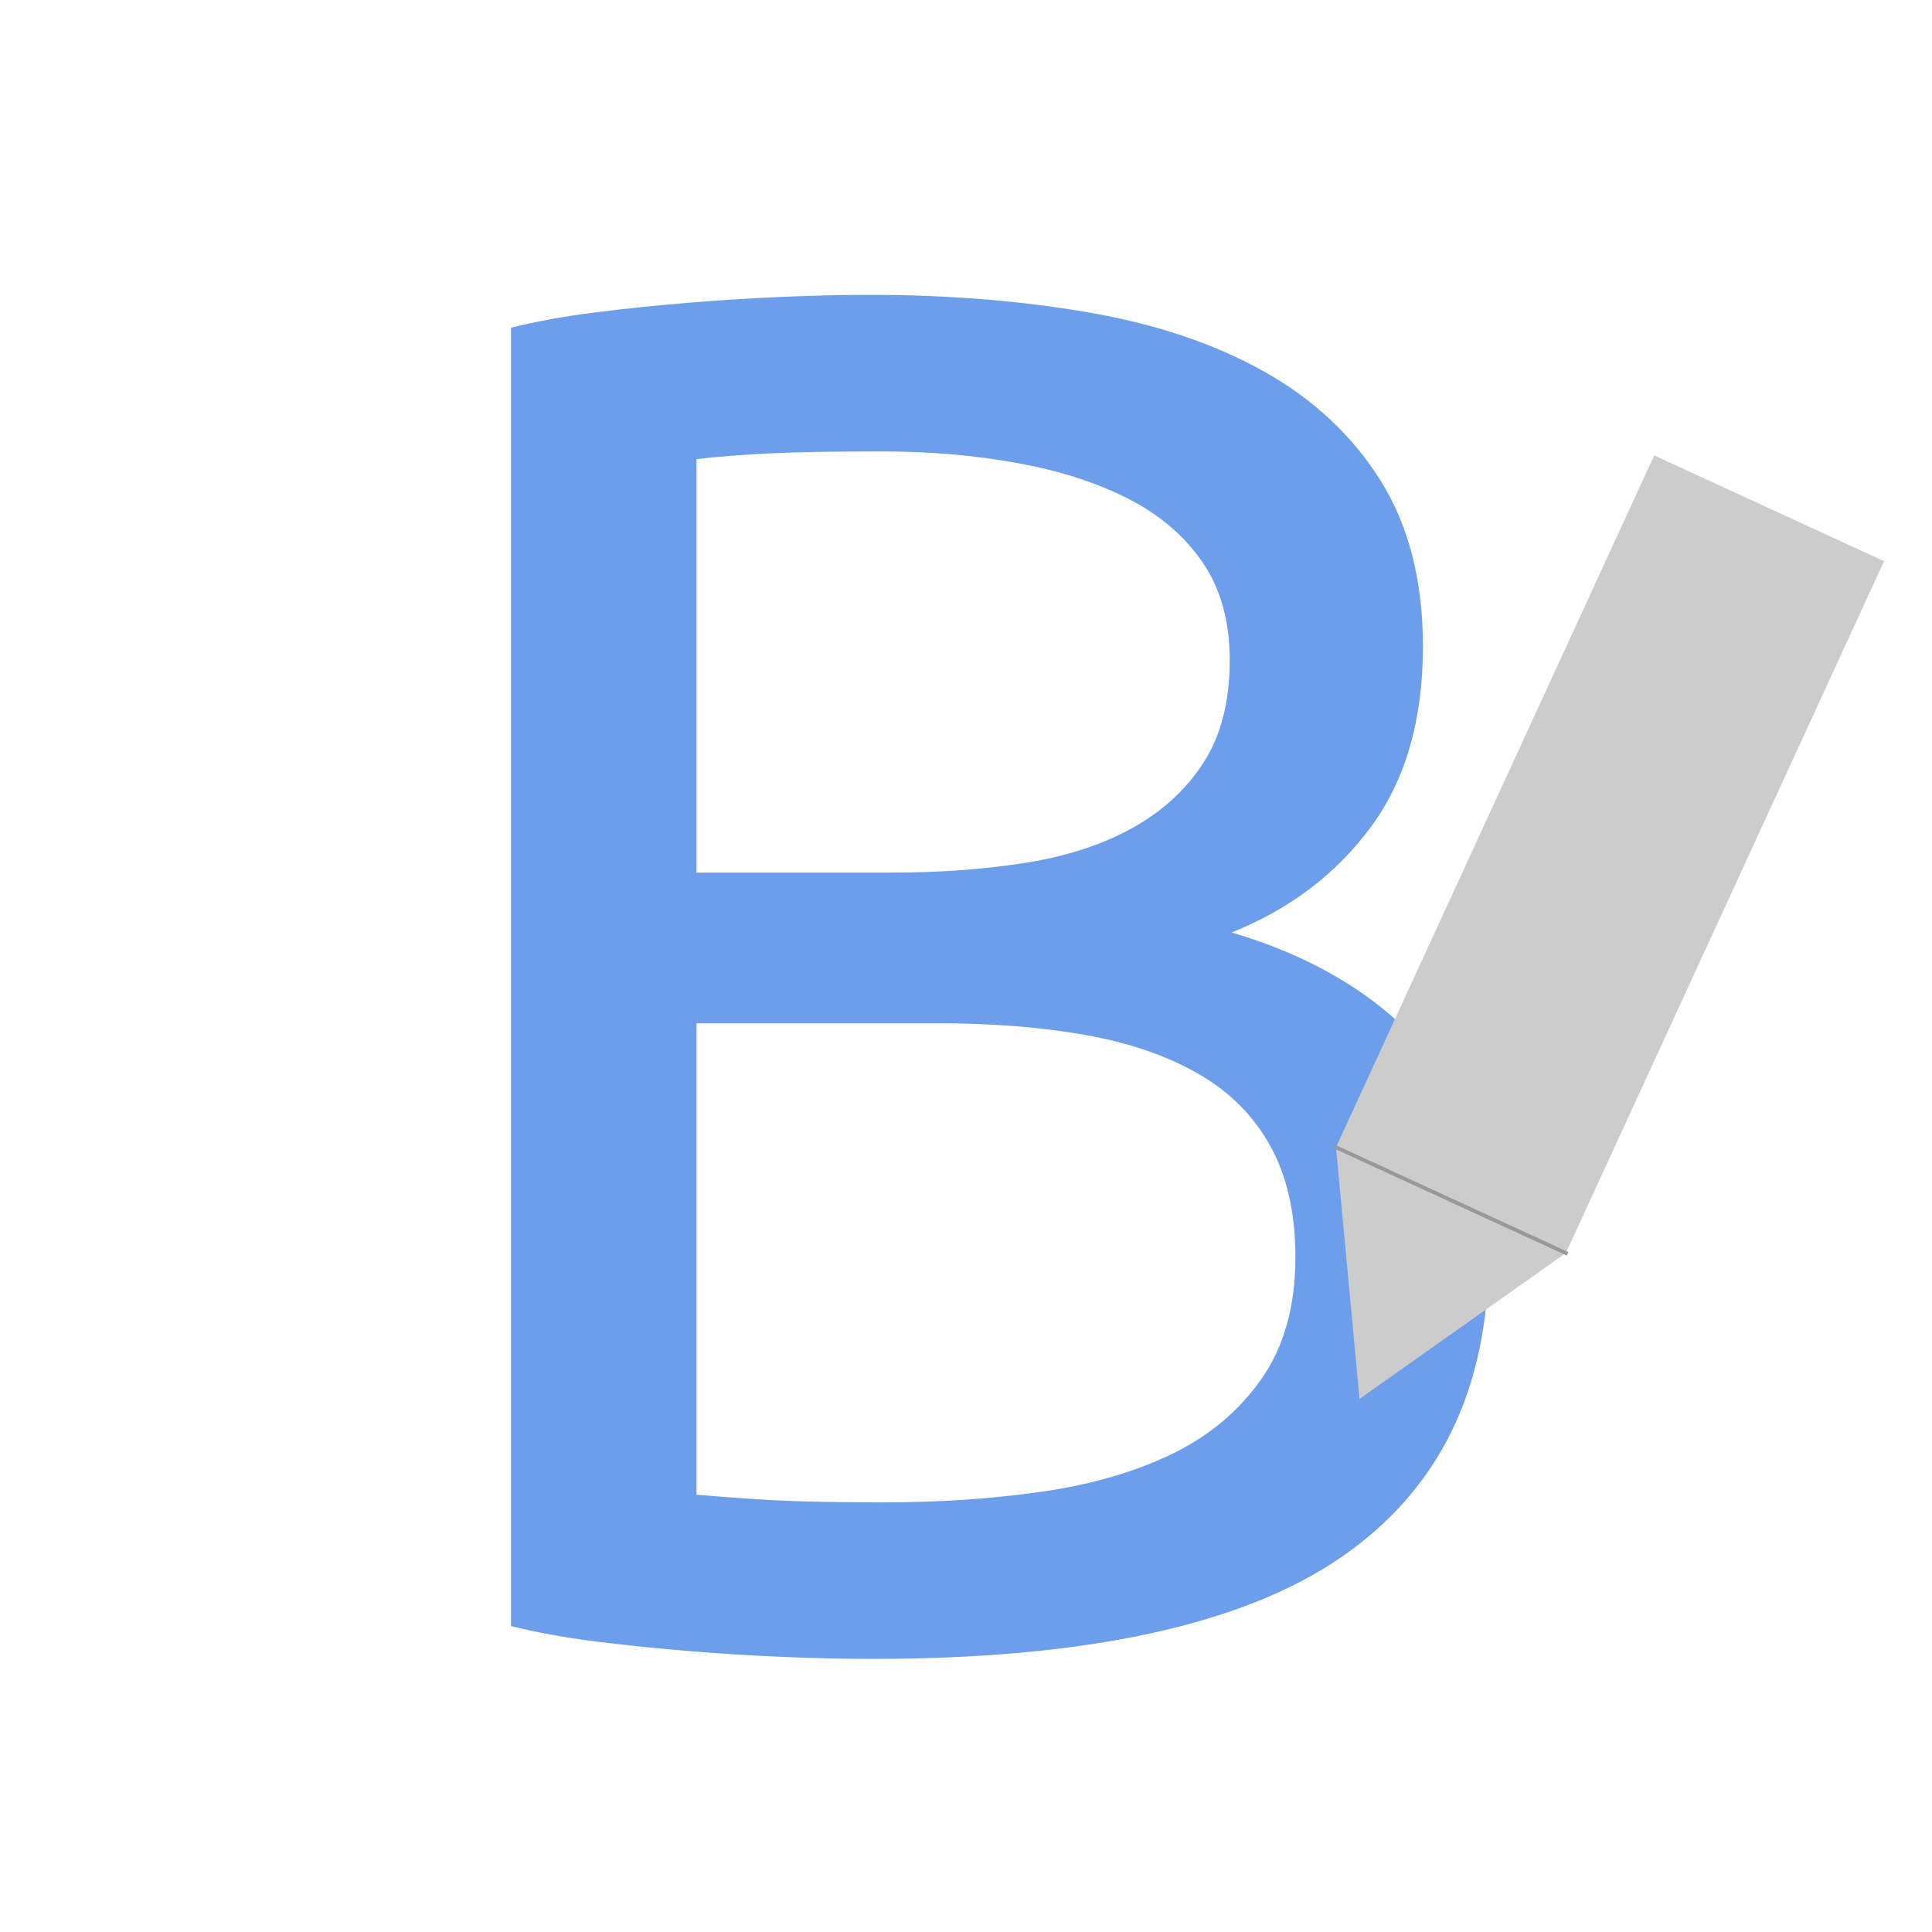 <svg version="1.1" viewBox="0.0 0.0 512.0 512.0" fill="none" stroke="none" stroke-linecap="square" stroke-miterlimit="10" xmlns:xlink="http://www.w3.org/1999/xlink" xmlns="http://www.w3.org/2000/svg"><clipPath id="p.0"><path d="m0 0l512.0 0l0 512.0l-512.0 0l0 -512.0z" clip-rule="nonzero"/></clipPath><g clip-path="url(#p.0)"><path fill="#000000" fill-opacity="0.0" d="m0 0l512.0 0l0 512.0l-512.0 0z" fill-rule="evenodd"/><g filter="url(#shadowFilter-p.1)"><use xlink:href="#p.1" transform="matrix(1.0 0.0 0.0 1.0 0.0 2.0)"/></g><defs><filter id="shadowFilter-p.1" filterUnits="userSpaceOnUse"><feGaussianBlur in="SourceAlpha" stdDeviation="0.5" result="blur"/><feComponentTransfer in="blur" color-interpolation-filters="sRGB"><feFuncR type="linear" slope="0" intercept="0.0"/><feFuncG type="linear" slope="0" intercept="0.0"/><feFuncB type="linear" slope="0" intercept="0.0"/><feFuncA type="linear" slope="0.1" intercept="0"/></feComponentTransfer></filter></defs><g id="p.1"><path fill="#ffffff" d="m0 85.335l0 0c0 -47.129 38.206 -85.335 85.335 -85.335l341.33 0l0 0c22.632 0 44.338 8.991 60.341 24.994c16.003 16.003 24.994 37.709 24.994 60.341l0 341.33c0 47.129 -38.206 85.335 -85.335 85.335l-341.33 0c-47.129 0 -85.335 -38.206 -85.335 -85.335z" fill-rule="evenodd"/></g><path fill="#000000" fill-opacity="0.0" d="m69.244 -63.969l373.512 0l0 639.937l-373.512 0z" fill-rule="evenodd"/><path fill="#6d9eeb" d="m231.173 439.63q-10.75 0 -23.297 -0.516q-12.547 -0.516 -25.094 -1.547q-12.547 -1.016 -24.844 -2.547q-12.281 -1.547 -22.516 -4.094l0 -344.078q10.234 -2.547 22.516 -4.078q12.297 -1.547 24.844 -2.562q12.547 -1.031 24.828 -1.547q12.297 -0.516 23.047 -0.516q30.719 0 57.594 4.609q26.891 4.609 46.594 15.625q19.719 11.0 30.984 28.922q11.266 17.922 11.266 44.031q0 29.188 -13.828 47.875q-13.828 18.688 -36.859 27.906q31.219 9.219 49.656 29.188q18.438 19.969 18.438 56.312q0 53.25 -39.172 80.141q-39.172 26.875 -124.156 26.875zm-46.594 -168.453l0 124.922q5.625 0.516 13.312 1.031q6.656 0.516 15.609 0.766q8.969 0.25 20.734 0.25q22.016 0 41.719 -2.812q19.719 -2.812 34.562 -9.984q14.859 -7.172 23.812 -19.969q8.969 -12.797 8.969 -32.25q0 -17.406 -6.656 -29.438q-6.656 -12.031 -19.203 -19.203q-12.547 -7.172 -29.953 -10.234q-17.406 -3.078 -38.906 -3.078l-64.0 0zm0 -39.938l52.219 0q18.438 0 34.812 -2.562q16.391 -2.562 28.422 -9.219q12.031 -6.656 18.938 -17.406q6.922 -10.75 6.922 -27.125q0 -15.359 -7.172 -25.859q-7.172 -10.5 -19.719 -16.891q-12.531 -6.406 -29.438 -9.469q-16.891 -3.078 -35.828 -3.078q-18.953 0 -29.703 0.516q-10.75 0.5 -19.453 1.531l0 109.562z" fill-rule="nonzero"/><path fill="#cccccc" d="m414.966 332.077l-54.677 38.646l-6.236 -66.677z" fill-rule="evenodd"/><path fill="#cccccc" d="m414.974 332.059l-60.913 -28.031l84.315 -183.339l60.913 28.032z" fill-rule="evenodd"/><path fill="#000000" fill-opacity="0.0" d="m354.054 304.04l60.913 28.031" fill-rule="evenodd"/><path stroke="#999999" stroke-width="1.0" stroke-linejoin="round" stroke-linecap="butt" d="m354.054 304.04l60.913 28.031" fill-rule="evenodd"/></g></svg>